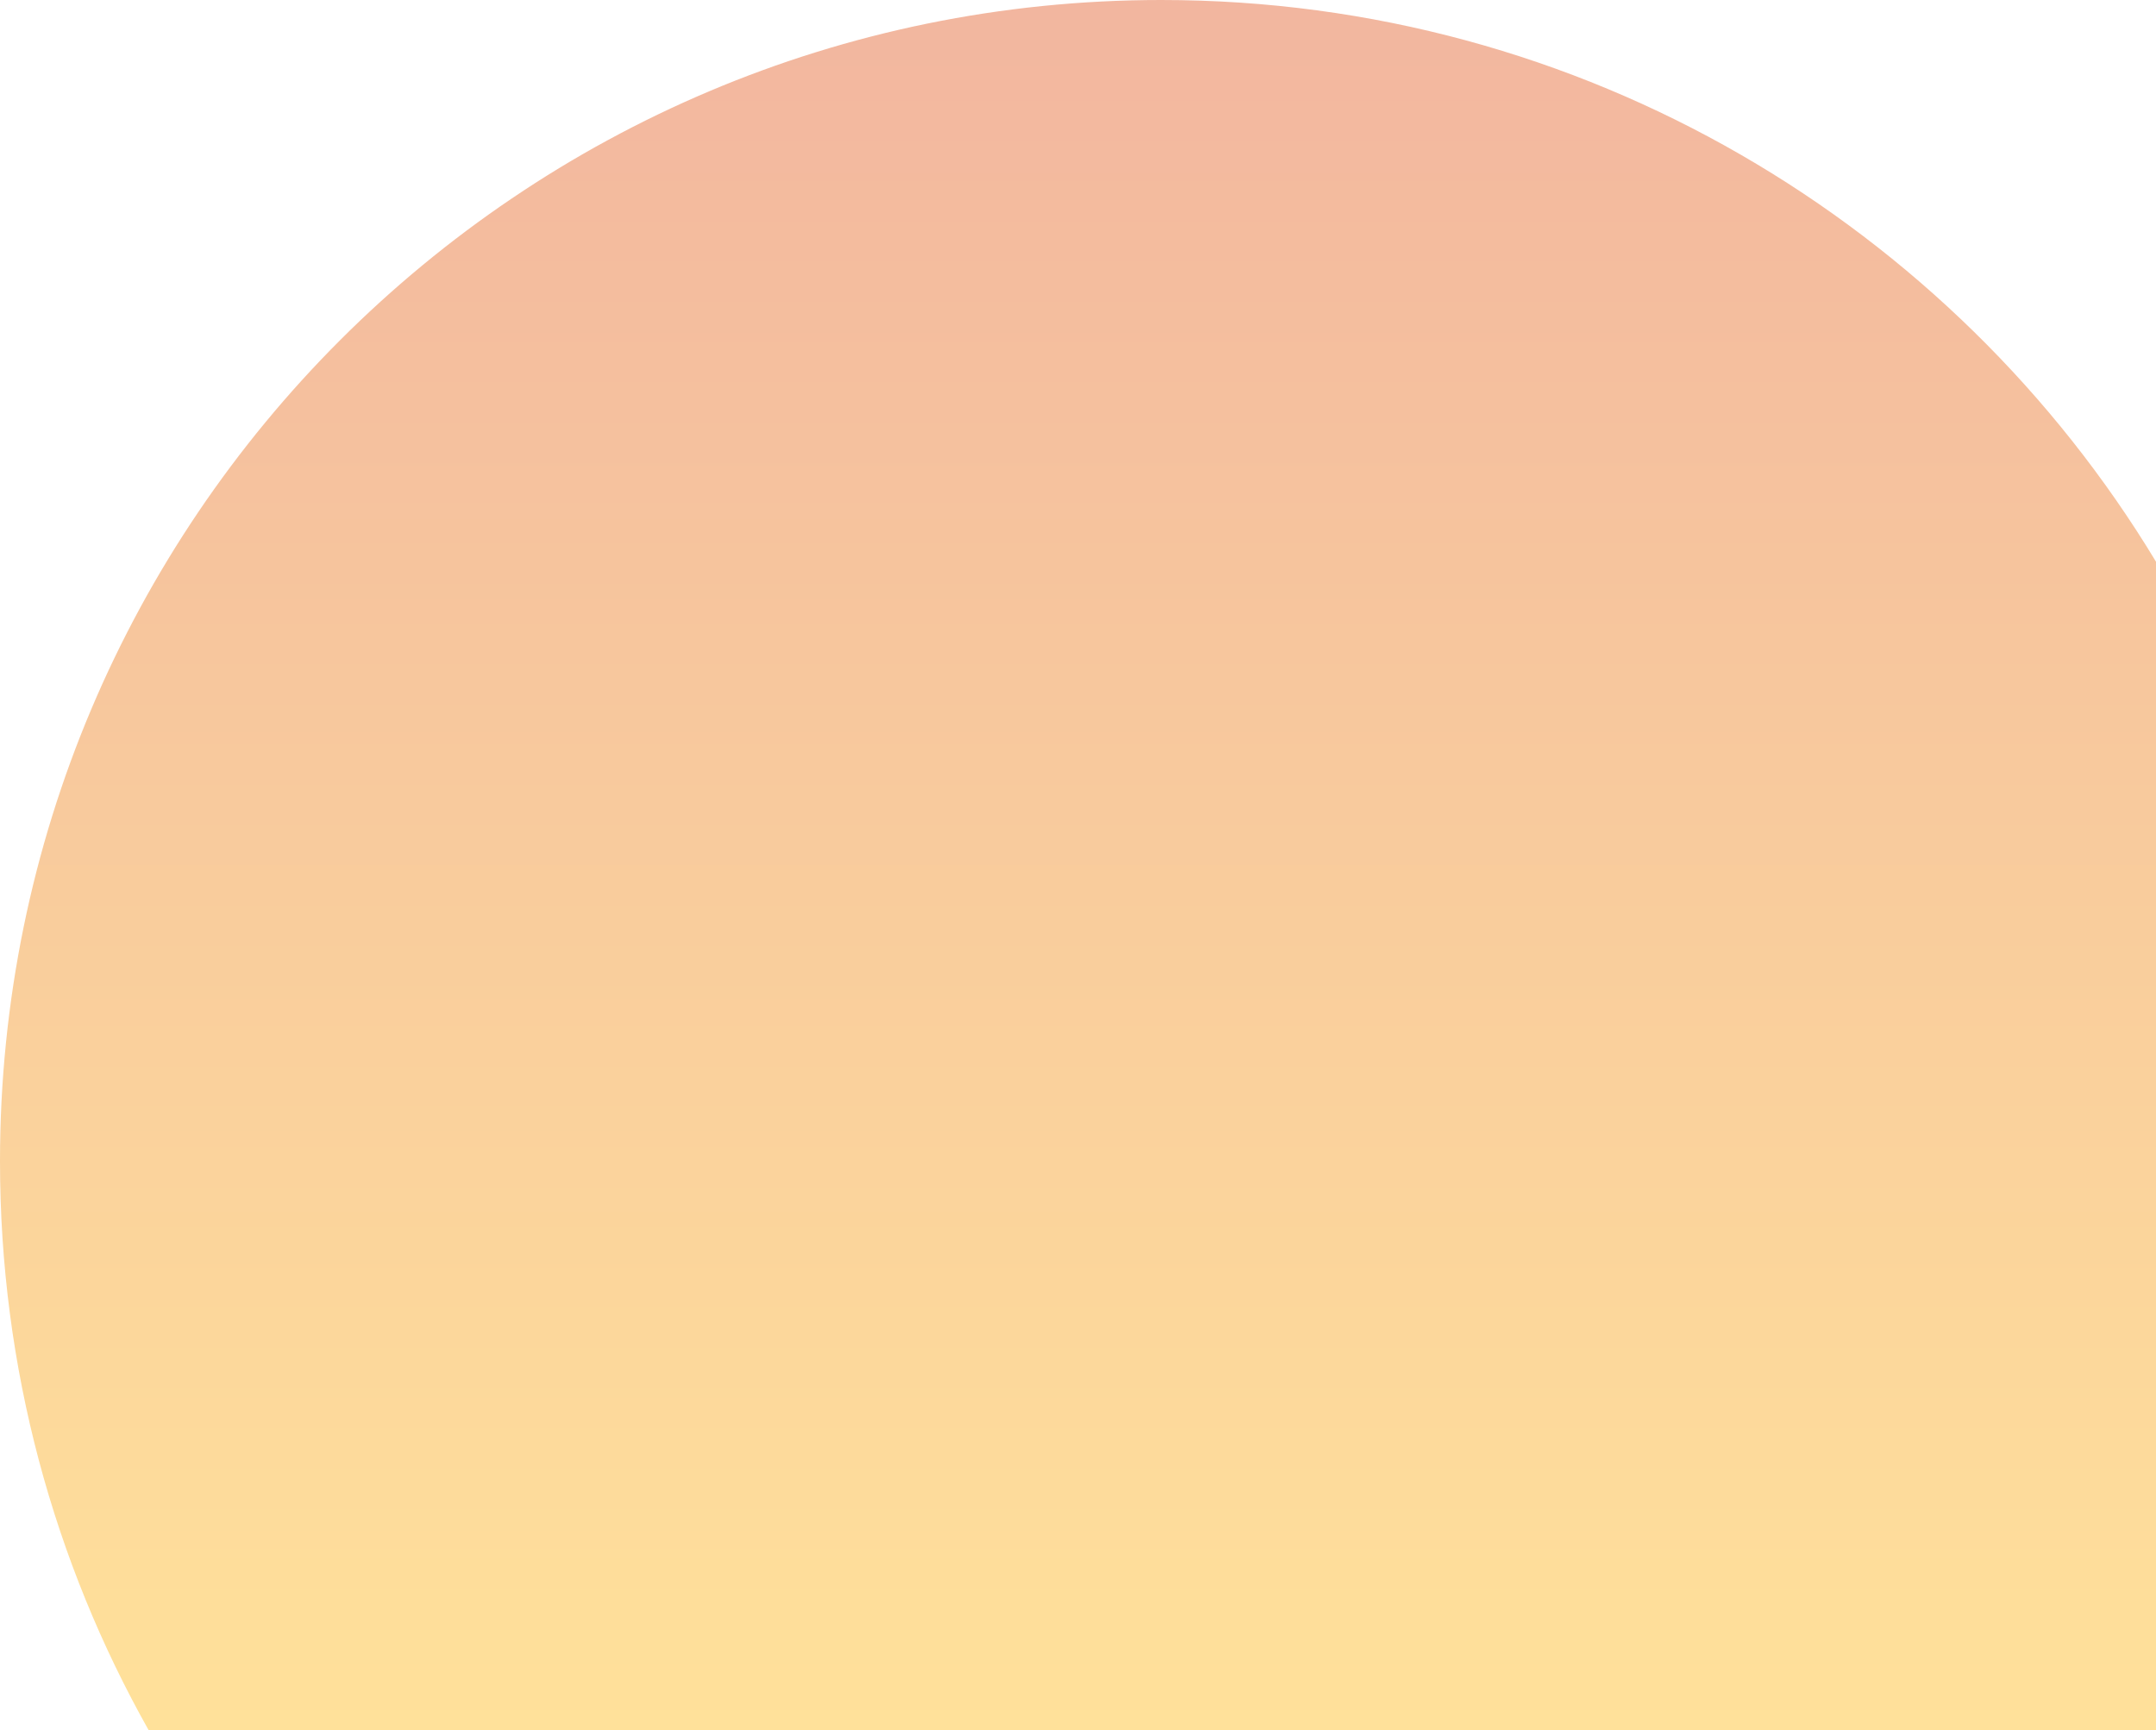 <svg width="466" height="374" viewBox="0 0 466 374" fill="none" xmlns="http://www.w3.org/2000/svg">
<path fill-rule="evenodd" clip-rule="evenodd" d="M466 121.405V374H32.152C11.679 337.652 0 295.69 0 251C0 112.377 112.377 0 251 0C342.205 0 422.048 48.645 466 121.405Z" fill="url(#paint0_linear)"/>
<defs>
<linearGradient id="paint0_linear" x1="233" y1="0" x2="233" y2="374" gradientUnits="userSpaceOnUse">
<stop stop-color="#F2B69F"/>
<stop offset="1" stop-color="#FFE19A"/>
</linearGradient>
</defs>
</svg>
